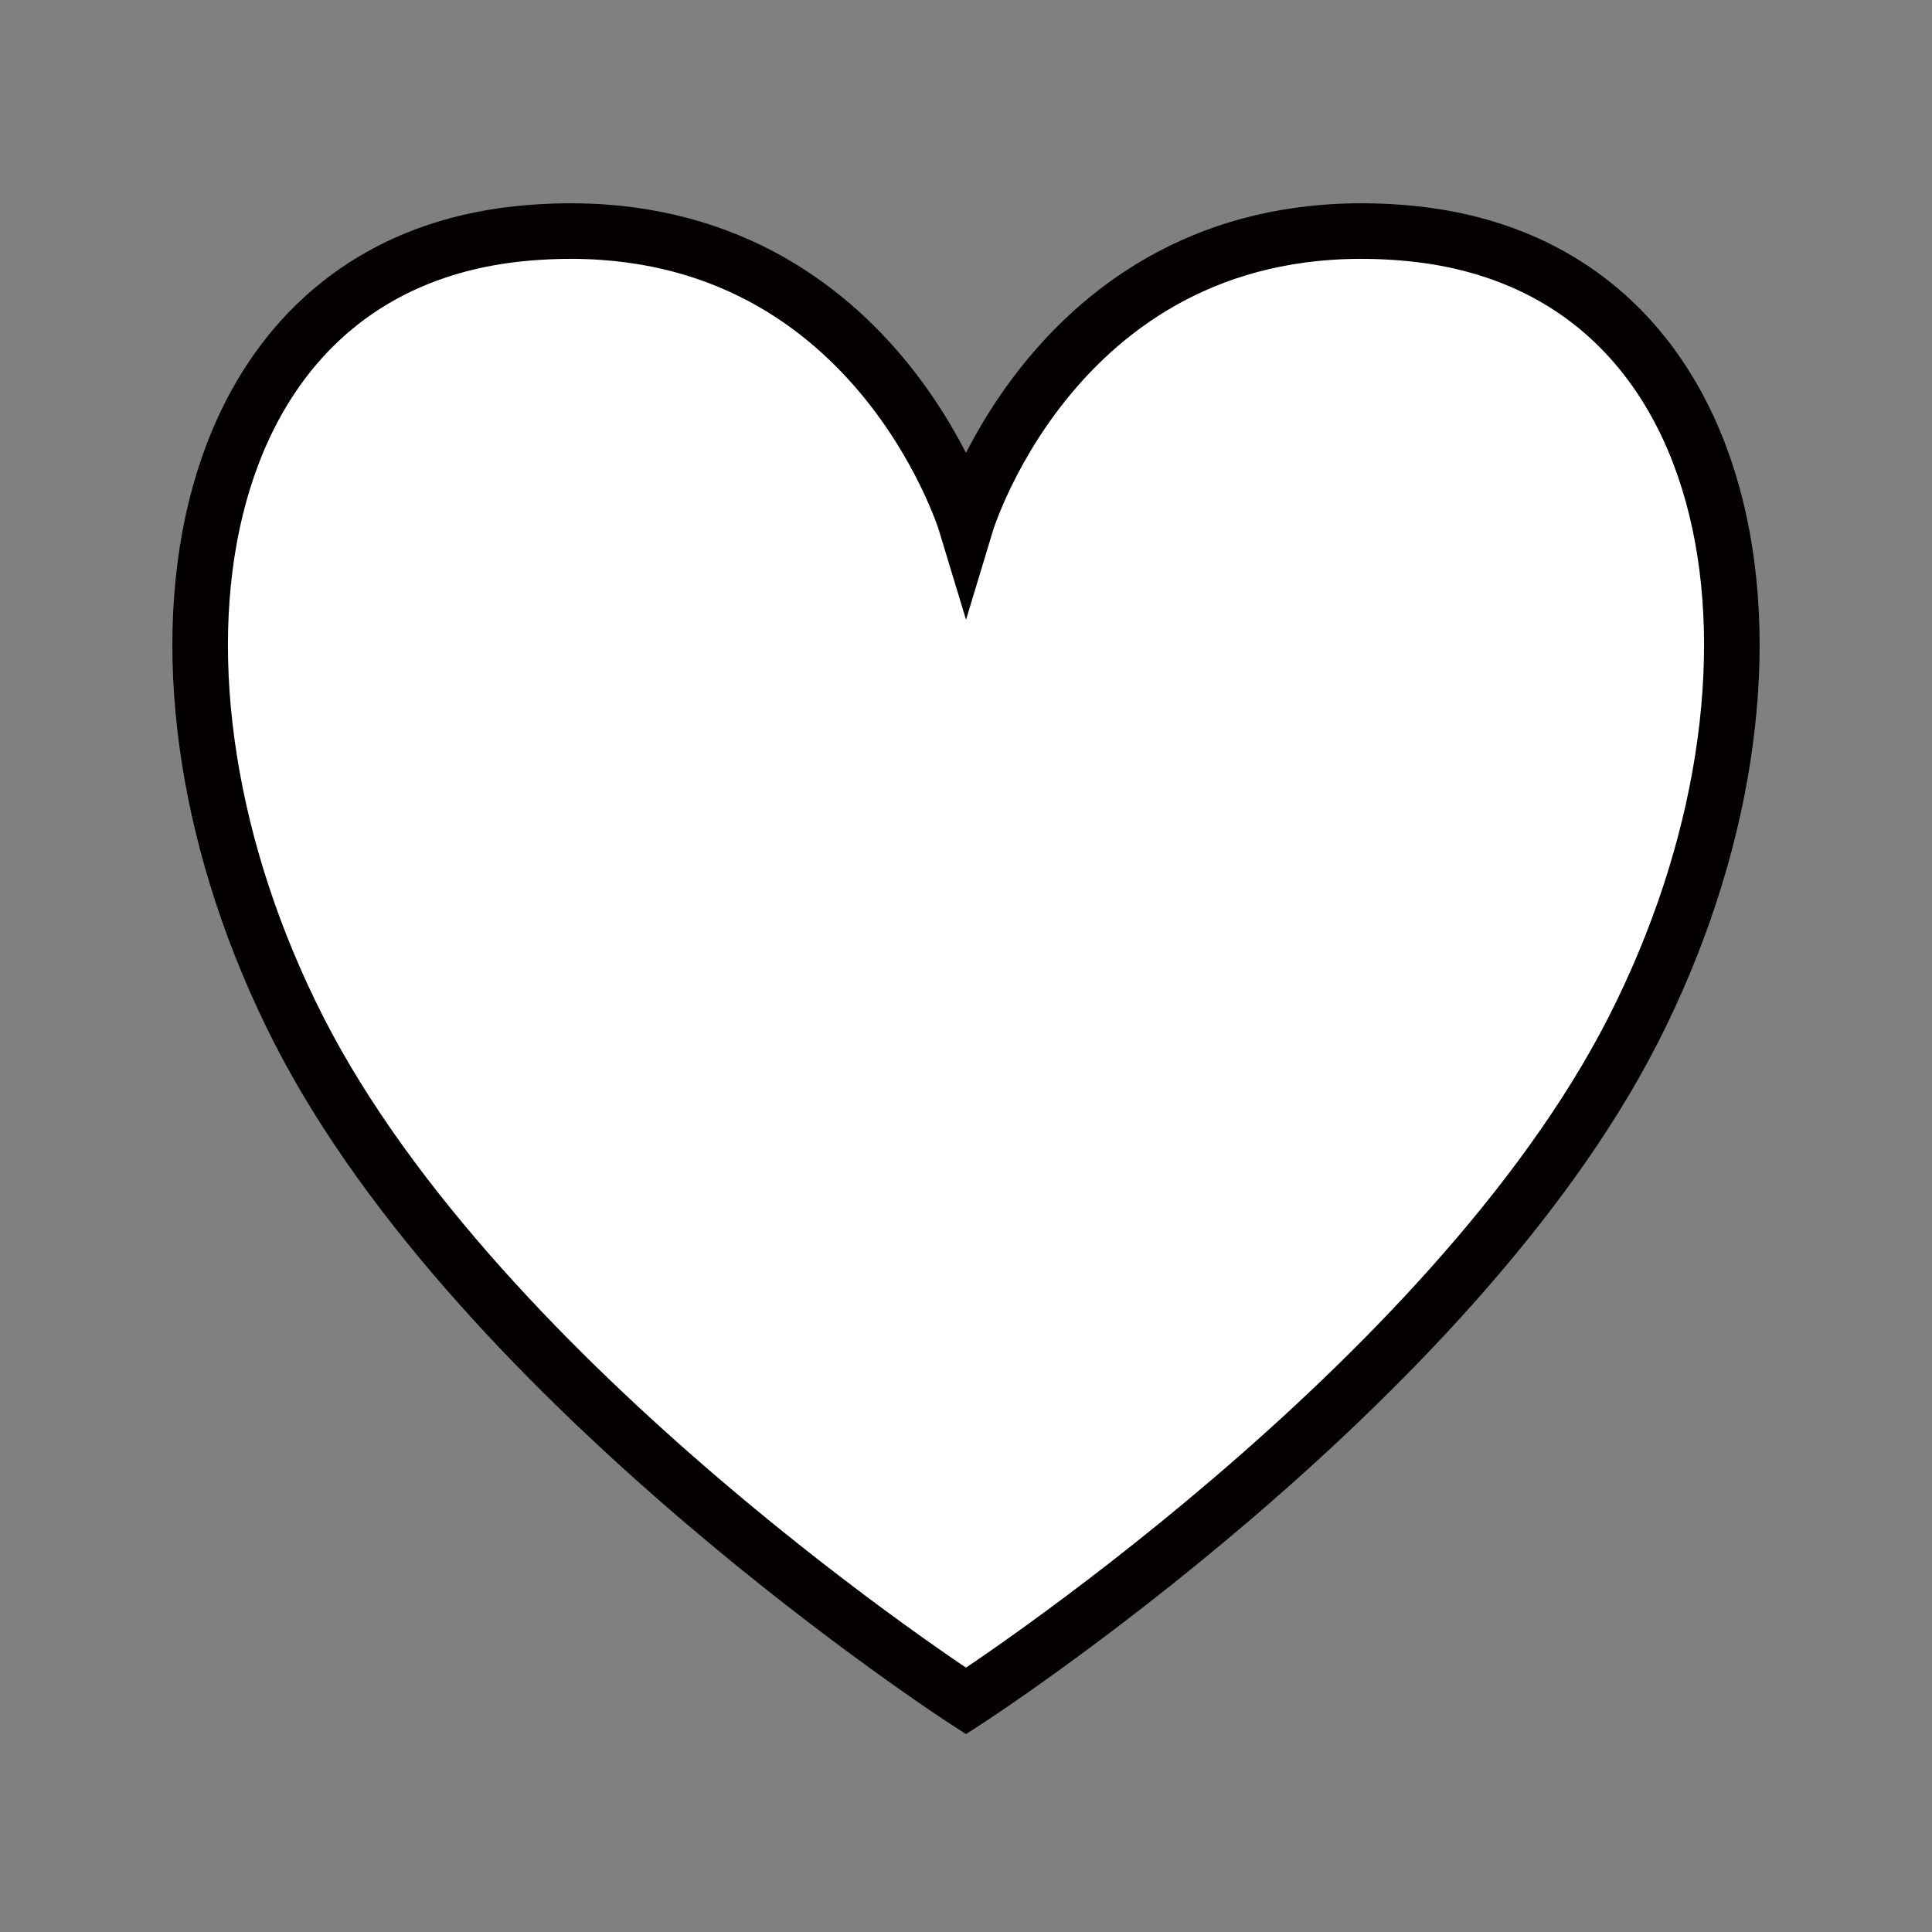 <?xml version="1.0" encoding="utf-8"?>
<!-- Generator: Adobe Illustrator 27.1.1, SVG Export Plug-In . SVG Version: 6.00 Build 0)  -->
<svg version="1.1" xmlns="http://www.w3.org/2000/svg" xmlns:xlink="http://www.w3.org/1999/xlink" x="0px" y="0px"
	 viewBox="0 0 104.3 104.3" style="enable-background:new 0 0 104.3 104.3;" xml:space="preserve">
<rect x="0" y="0" width="104.3" height="104.3" fill="#808080" stroke="none"/>
<style type="text/css">
	.st0{fill:#fff;stroke:#040000;stroke-width:3;stroke-miterlimit:10;}
	.st1{fill:#212120;}
	.st2{fill:none;stroke:#040000;stroke-width:5;stroke-miterlimit:10;}
	.st3{fill:#040000;}
	.st4{fill:#231815;}
	.st5{fill:none;stroke:#040000;stroke-width:2.073;stroke-miterlimit:10;}
	.st6{fill:none;stroke:#040000;stroke-width:1.574;stroke-miterlimit:10;}
	.st7{fill:none;stroke:#040000;stroke-width:3;stroke-linejoin:round;stroke-miterlimit:10;}
	.st8{fill:none;stroke:#040000;stroke-width:7;stroke-miterlimit:10;}
	.st9{fill:none;stroke:#040000;stroke-width:5.366;stroke-miterlimit:10;}
	.st10{fill:none;stroke:#040000;stroke-width:2.3;stroke-miterlimit:10;}
	.st11{fill:none;stroke:#040000;stroke-width:4;stroke-linejoin:bevel;stroke-miterlimit:10;}
	.st12{fill:none;stroke:#040000;stroke-width:3.741;stroke-miterlimit:10;}
	.st13{fill:none;stroke:#040000;stroke-width:5;stroke-linejoin:round;stroke-miterlimit:10;}
	.st14{fill:none;stroke:#040000;stroke-width:6;stroke-miterlimit:10;}
	.st15{fill:none;stroke:#040000;stroke-width:2.471;stroke-miterlimit:10;}
	.st16{opacity:0.5;fill:#FF0000;}
	.st17{display:none;}
	.st18{display:inline;opacity:0.5;fill:#FF0000;}
</style>
<g id="레이어_1">
	<path class="st0" d="M75.88,12.58c-18.51-1.61-23.73,15.69-23.73,15.69v0l0,0c0,0-5.23-17.3-23.73-15.69
		C9.91,14.19,6.29,36.31,16.14,55.62C26,74.93,52.15,91.83,52.15,91.83l0,0v0c0,0,26.15-16.9,36.01-36.21
		C98.01,36.31,94.39,14.19,75.88,12.58z"/>
</g>
<g id="레이어_2" class="st17">
	<rect class="st18" width="104.3" height="104.3"/>
</g>
</svg>
